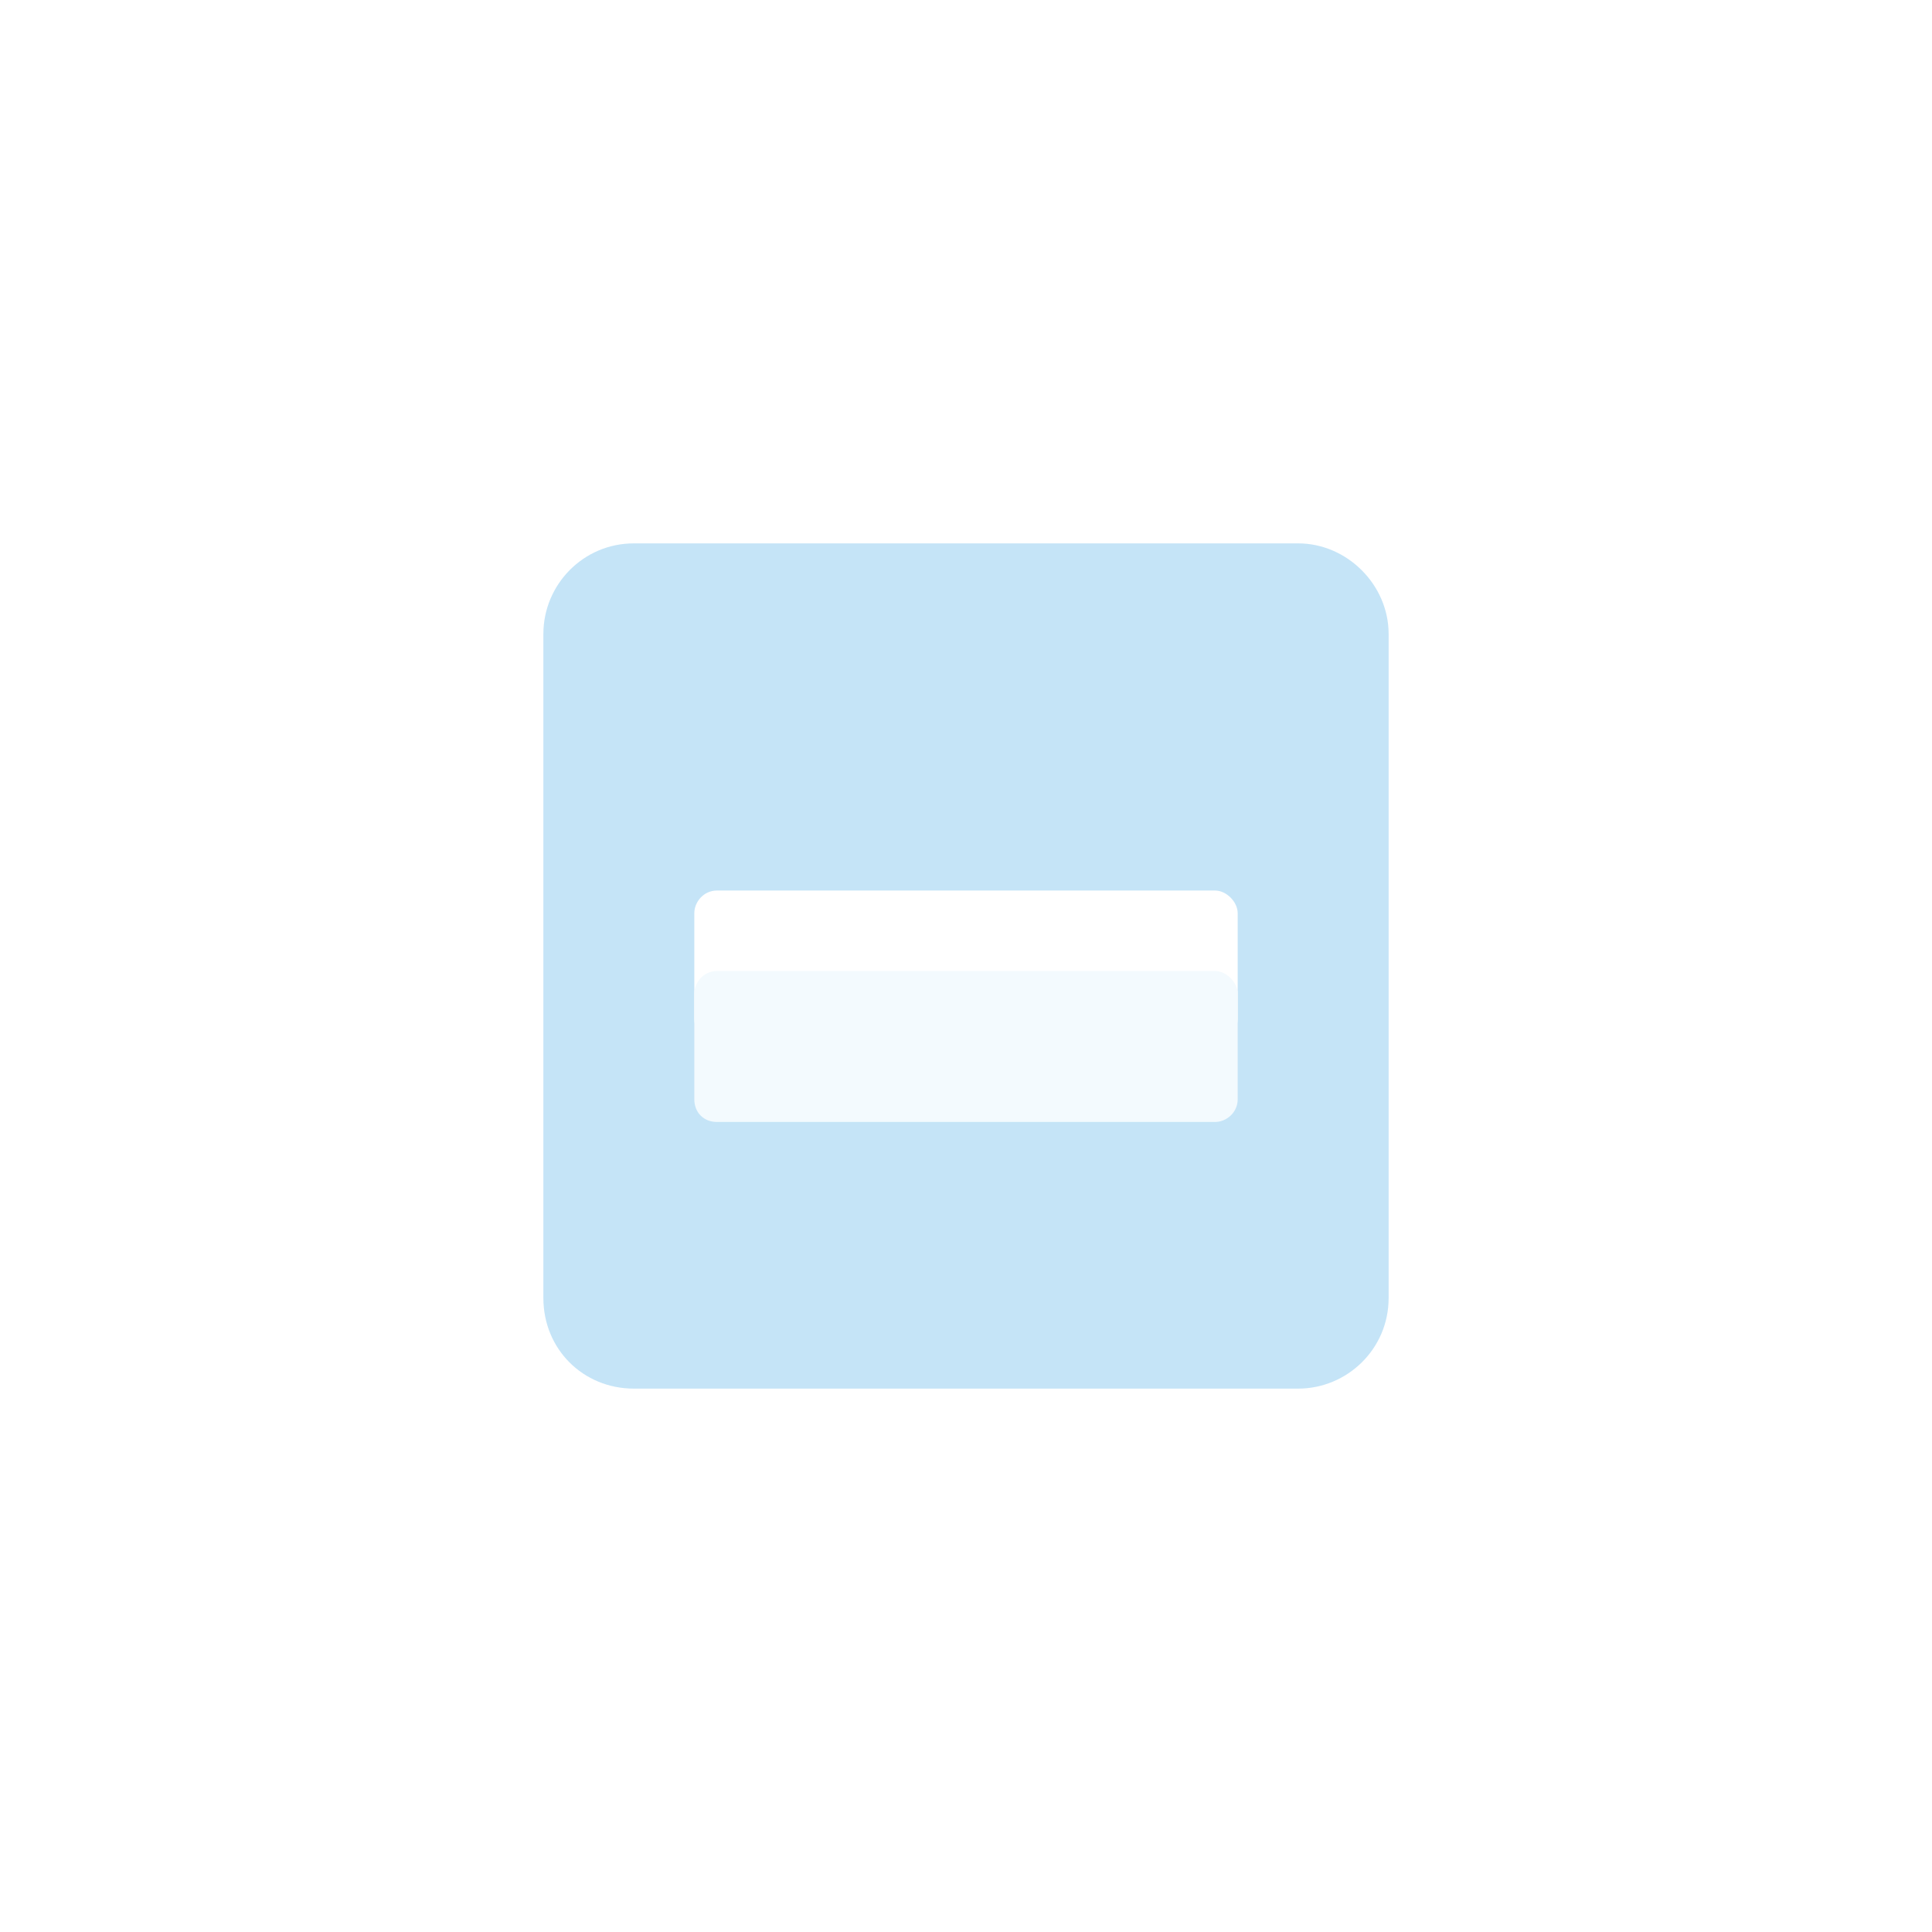<svg width="48" height="48" viewBox="0 0 48 48" fill="none" xmlns="http://www.w3.org/2000/svg">
<g clip-path="url(#clip0_2508_14571)">
<path d="M32.25 13.5C33.469 13.5 34.5 14.531 34.5 15.75V32.25C34.5 33.516 33.469 34.5 32.25 34.5H15.75C14.484 34.5 13.5 33.516 13.5 32.25V15.75C13.5 14.531 14.484 13.5 15.75 13.5H32.25ZM30.75 25.312V22.688C30.75 22.406 30.469 22.125 30.188 22.125H17.812C17.484 22.125 17.25 22.406 17.25 22.688V25.312C17.25 25.641 17.484 25.875 17.812 25.875H30.188C30.469 25.875 30.75 25.641 30.75 25.312Z" fill="#C5E4F7"/>
<g filter="url(#filter0_d_2508_14571)">
<path d="M30.75 22.688V25.312C30.75 25.641 30.469 25.875 30.188 25.875H17.812C17.484 25.875 17.25 25.641 17.25 25.312V22.688C17.25 22.406 17.484 22.125 17.812 22.125H30.188C30.469 22.125 30.75 22.406 30.75 22.688Z" fill="#F3FAFE"/>
</g>
</g>
<defs>
<filter id="filter0_d_2508_14571" x="13.25" y="20.125" width="21.5" height="11.75" filterUnits="userSpaceOnUse" color-interpolation-filters="sRGB">
<feFlood flood-opacity="0" result="BackgroundImageFix"/>
<feColorMatrix in="SourceAlpha" type="matrix" values="0 0 0 0 0 0 0 0 0 0 0 0 0 0 0 0 0 0 127 0" result="hardAlpha"/>
<feOffset dy="2"/>
<feGaussianBlur stdDeviation="2"/>
<feColorMatrix type="matrix" values="0 0 0 0 0.082 0 0 0 0 0.431 0 0 0 0 0.949 0 0 0 0.15 0"/>
<feBlend mode="normal" in2="BackgroundImageFix" result="effect1_dropShadow_2508_14571"/>
<feBlend mode="normal" in="SourceGraphic" in2="effect1_dropShadow_2508_14571" result="shape"/>
</filter>
<clipPath id="clip0_2508_14571">
<rect width="48" height="48" fill="white"/>
</clipPath>
</defs>
</svg>
